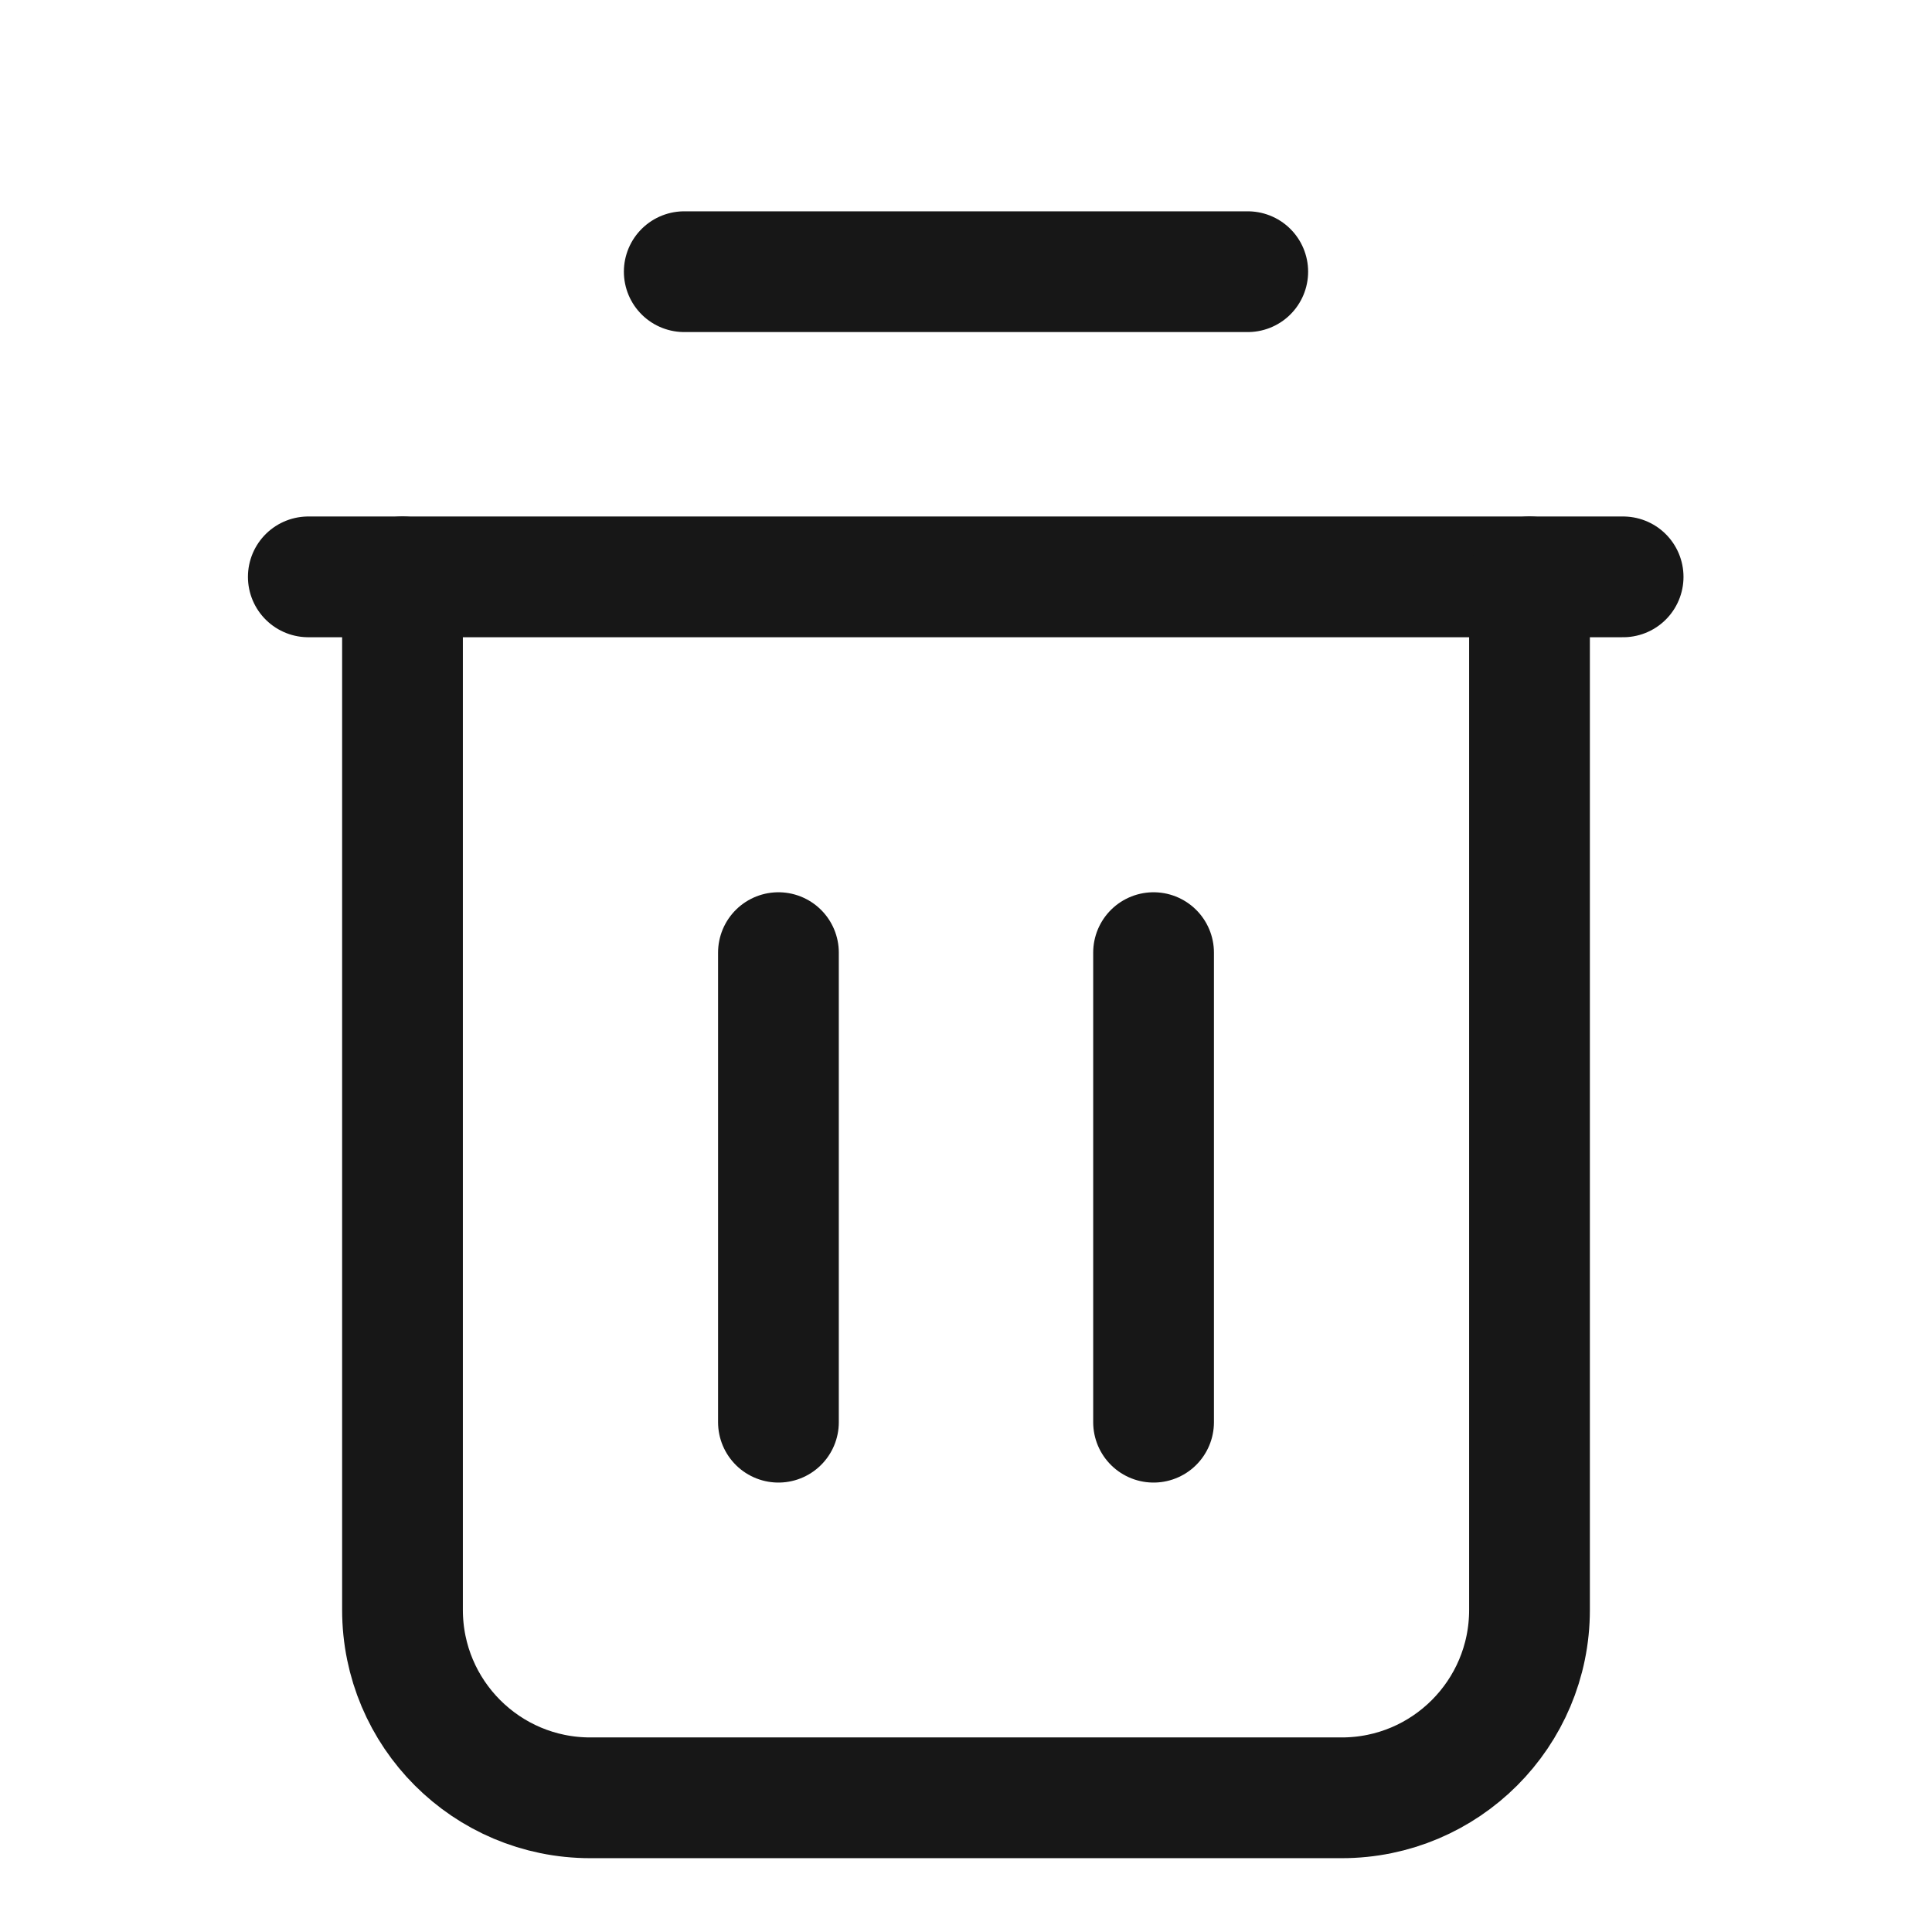 <svg width="24" height="24" viewBox="0 0 24 24" fill="none" xmlns="http://www.w3.org/2000/svg">
<path d="M3.83 7.166H20.163" stroke="#171717" stroke-width="1.5" stroke-linecap="round" stroke-linejoin="round"/>
<path d="M19 7.166V19.999C19 21.288 17.956 22.333 16.667 22.333H7.333C6.044 22.333 5 21.288 5 19.999V7.166" stroke="#171717" stroke-width="1.5" stroke-linecap="round" stroke-linejoin="round"/>
<path d="M15.5 3.375H8.5" stroke="#171717" stroke-width="1.5" stroke-linecap="round" stroke-linejoin="round"/>
<path d="M9.67 11.834V17.667" stroke="#171717" stroke-width="1.5" stroke-linecap="round" stroke-linejoin="round"/>
<path d="M14.33 11.834V17.667" stroke="#171717" stroke-width="1.5" stroke-linecap="round" stroke-linejoin="round"/>
</svg>
